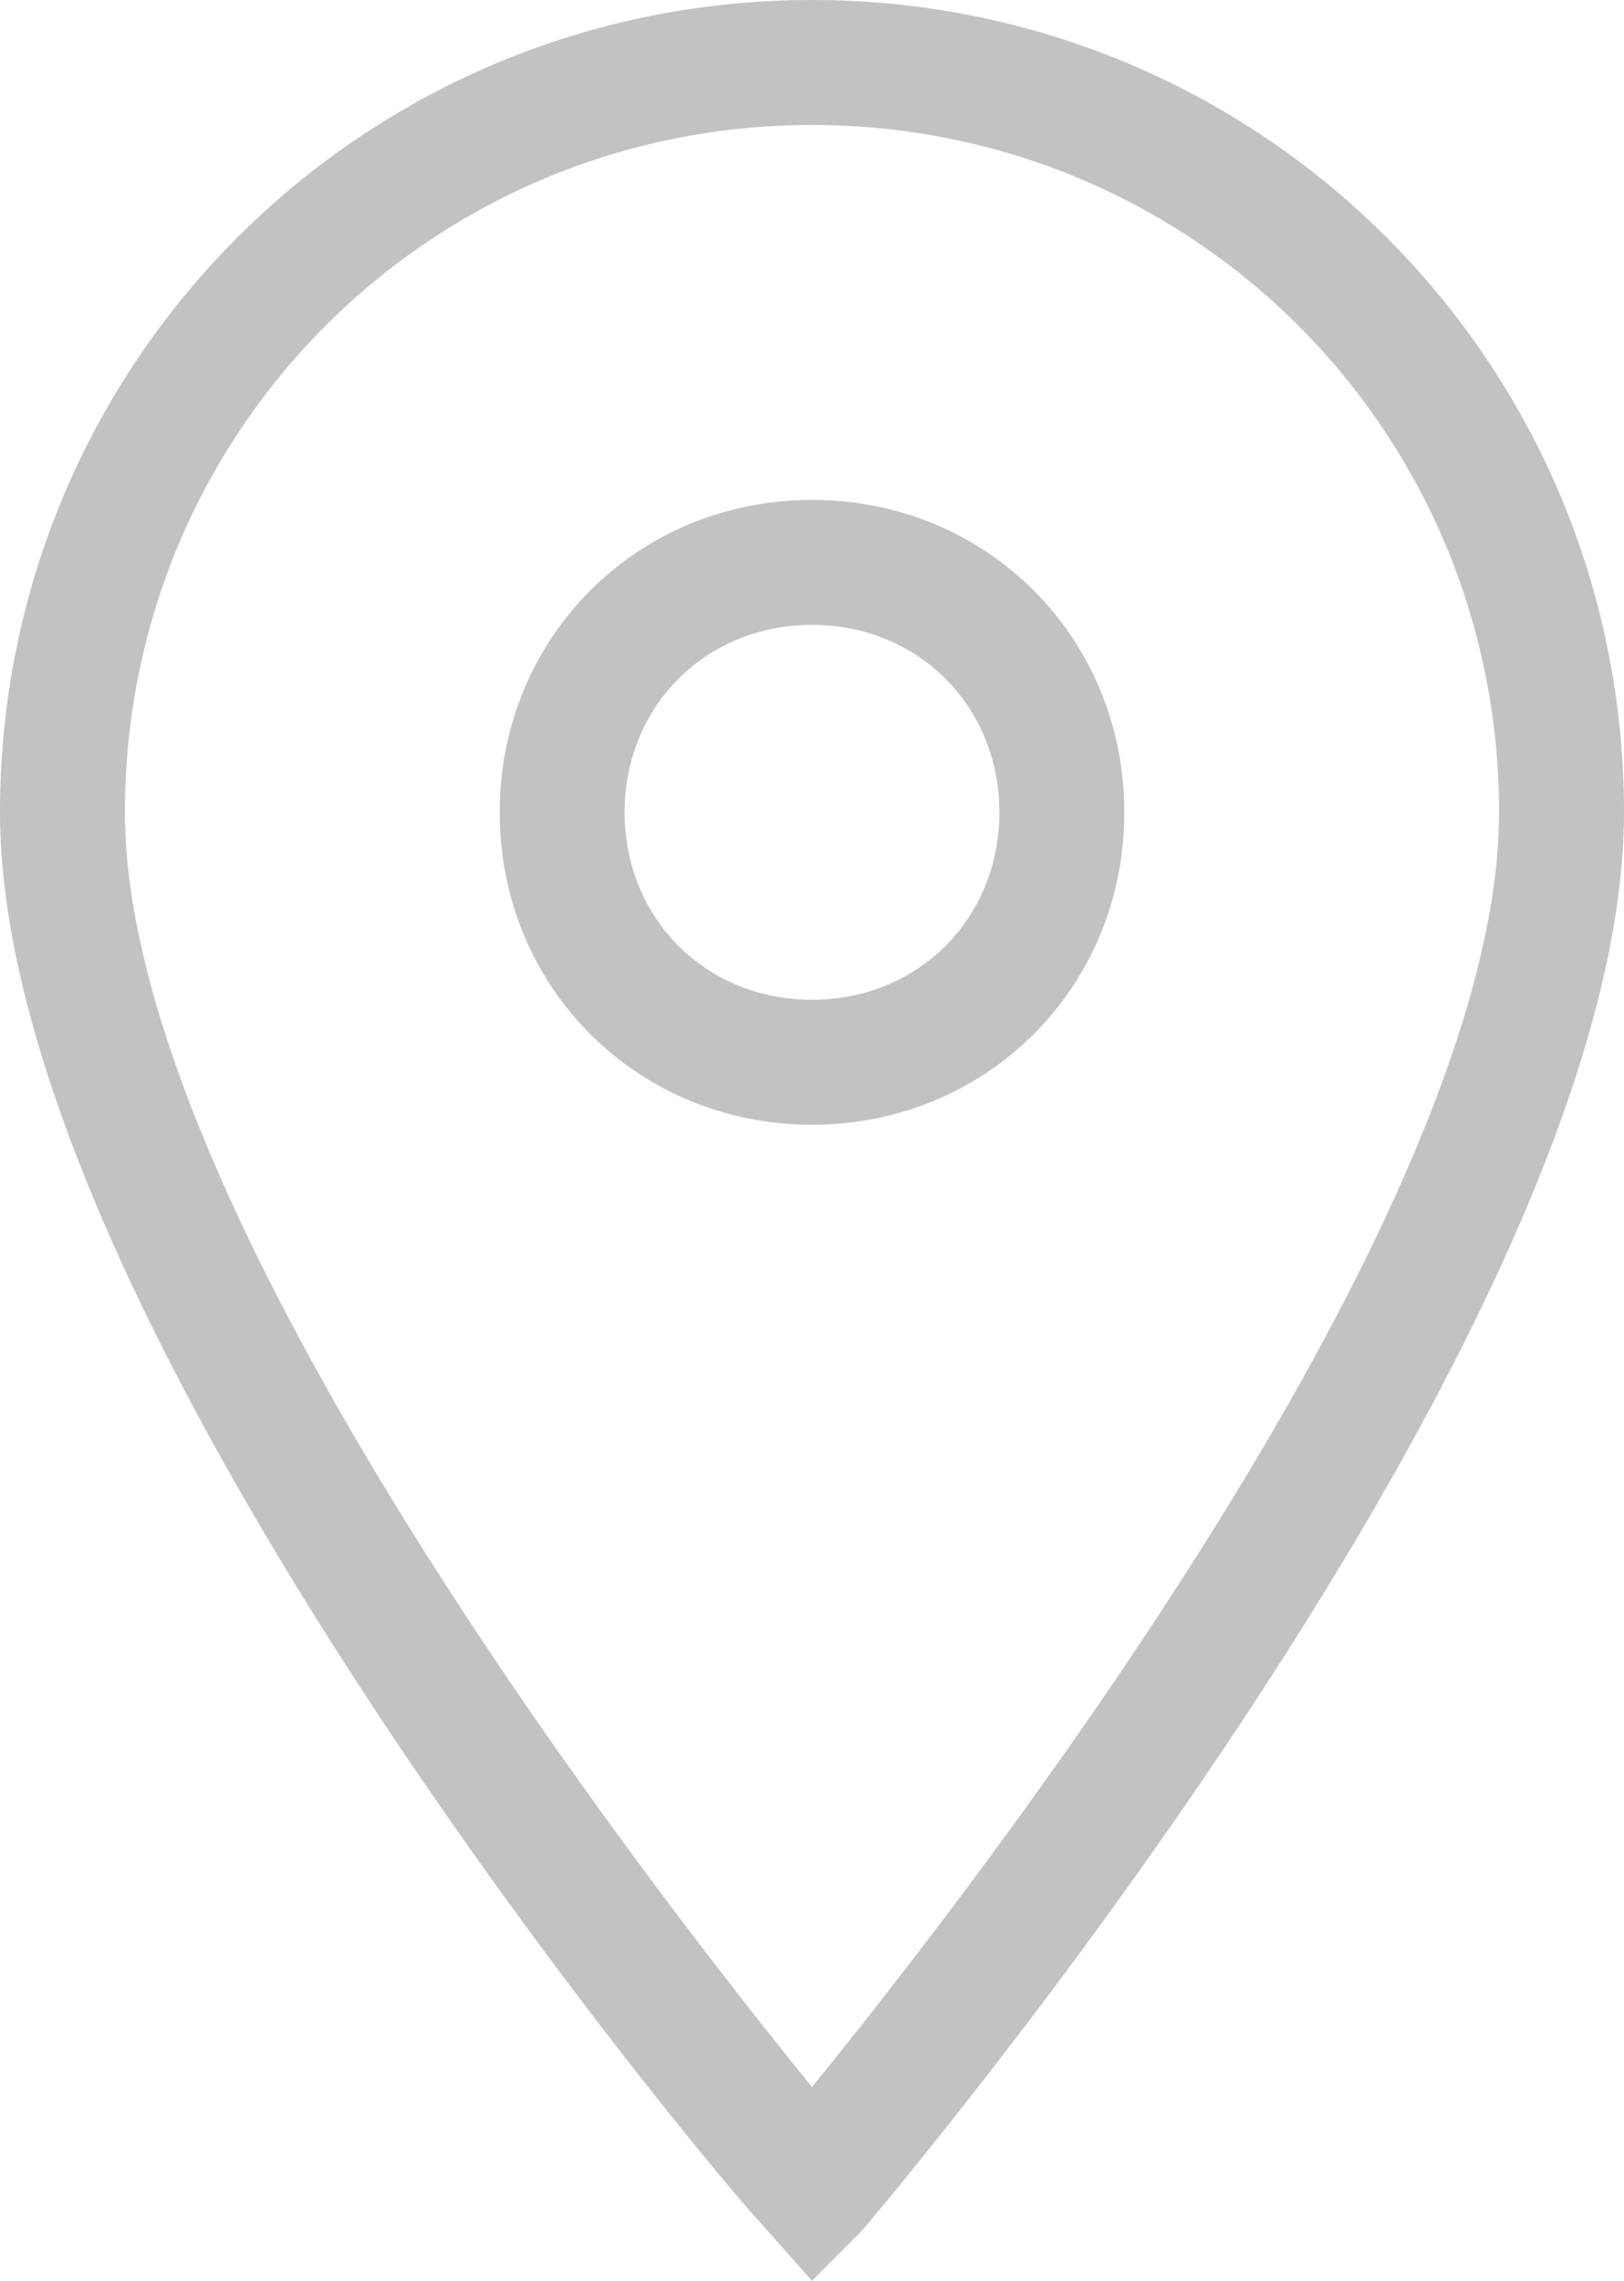 <?xml version="1.0" encoding="UTF-8" standalone="no"?>
<svg
   xmlns:dc="http://purl.org/dc/elements/1.1/"
   xmlns:cc="http://creativecommons.org/ns#"
   xmlns:rdf="http://www.w3.org/1999/02/22-rdf-syntax-ns#"
   xmlns:svg="http://www.w3.org/2000/svg"
   xmlns="http://www.w3.org/2000/svg"
   xmlns:sodipodi="http://sodipodi.sourceforge.net/DTD/sodipodi-0.dtd"
   xmlns:inkscape="http://www.inkscape.org/namespaces/inkscape"
   viewBox="0 0 26 36.5"
   version="1.1"
   id="svg6"
   sodipodi:docname="location.svg"
   inkscape:version="1.0.1 (3bc2e813f5, 2020-09-07)"
   width="26"
   height="36.5">
  <defs
     id="defs10" />
  <sodipodi:namedview
     pagecolor="#ffffff"
     bordercolor="#666666"
     borderopacity="1"
     objecttolerance="10"
     gridtolerance="10"
     guidetolerance="10"
     inkscape:pageopacity="0"
     inkscape:pageshadow="2"
     inkscape:window-width="1920"
     inkscape:window-height="1017"
     id="namedview8"
     showgrid="false"
     inkscape:zoom="32"
     inkscape:cx="7.338468"
     inkscape:cy="17.674432"
     inkscape:window-x="-8"
     inkscape:window-y="-8"
     inkscape:window-maximized="1"
     inkscape:current-layer="svg6"
     inkscape:document-rotation="0"
     fit-margin-top="0"
     fit-margin-left="0"
     fit-margin-right="0"
     fit-margin-bottom="0" />
  <path
     d="M 13,36.5 12.2,35.6 C 11.7,35.1 0,21.3 0,13 0,5.8 5.8,0 13,0 20.2,0 26,5.8 26,13 26,21.3 14.3,35.1 13.8,35.7 Z M 13,2 C 6.9,2 2,6.9 2,13 2,19.4 10.4,30.2 13,33.4 15.6,30.2 24,19.4 24,13 24,6.9 19.1,2 13,2 Z"
     id="path2"
     style="opacity:1;fill:#c2c2c2;fill-opacity:1"
     inkscape:label="path2" />
  <path
     d="m 13,18 c -2.8,0 -5,-2.2 -5,-5 0,-2.8 2.2,-5 5,-5 2.8,0 5,2.2 5,5 0,2.8 -2.2,5 -5,5 z m 0,-8 c -1.7,0 -3,1.3 -3,3 0,1.7 1.3,3 3,3 1.7,0 3,-1.3 3,-3 0,-1.7 -1.3,-3 -3,-3 z"
     id="path4"
     style="fill:#c2c2c2;fill-opacity:1" />
</svg>
